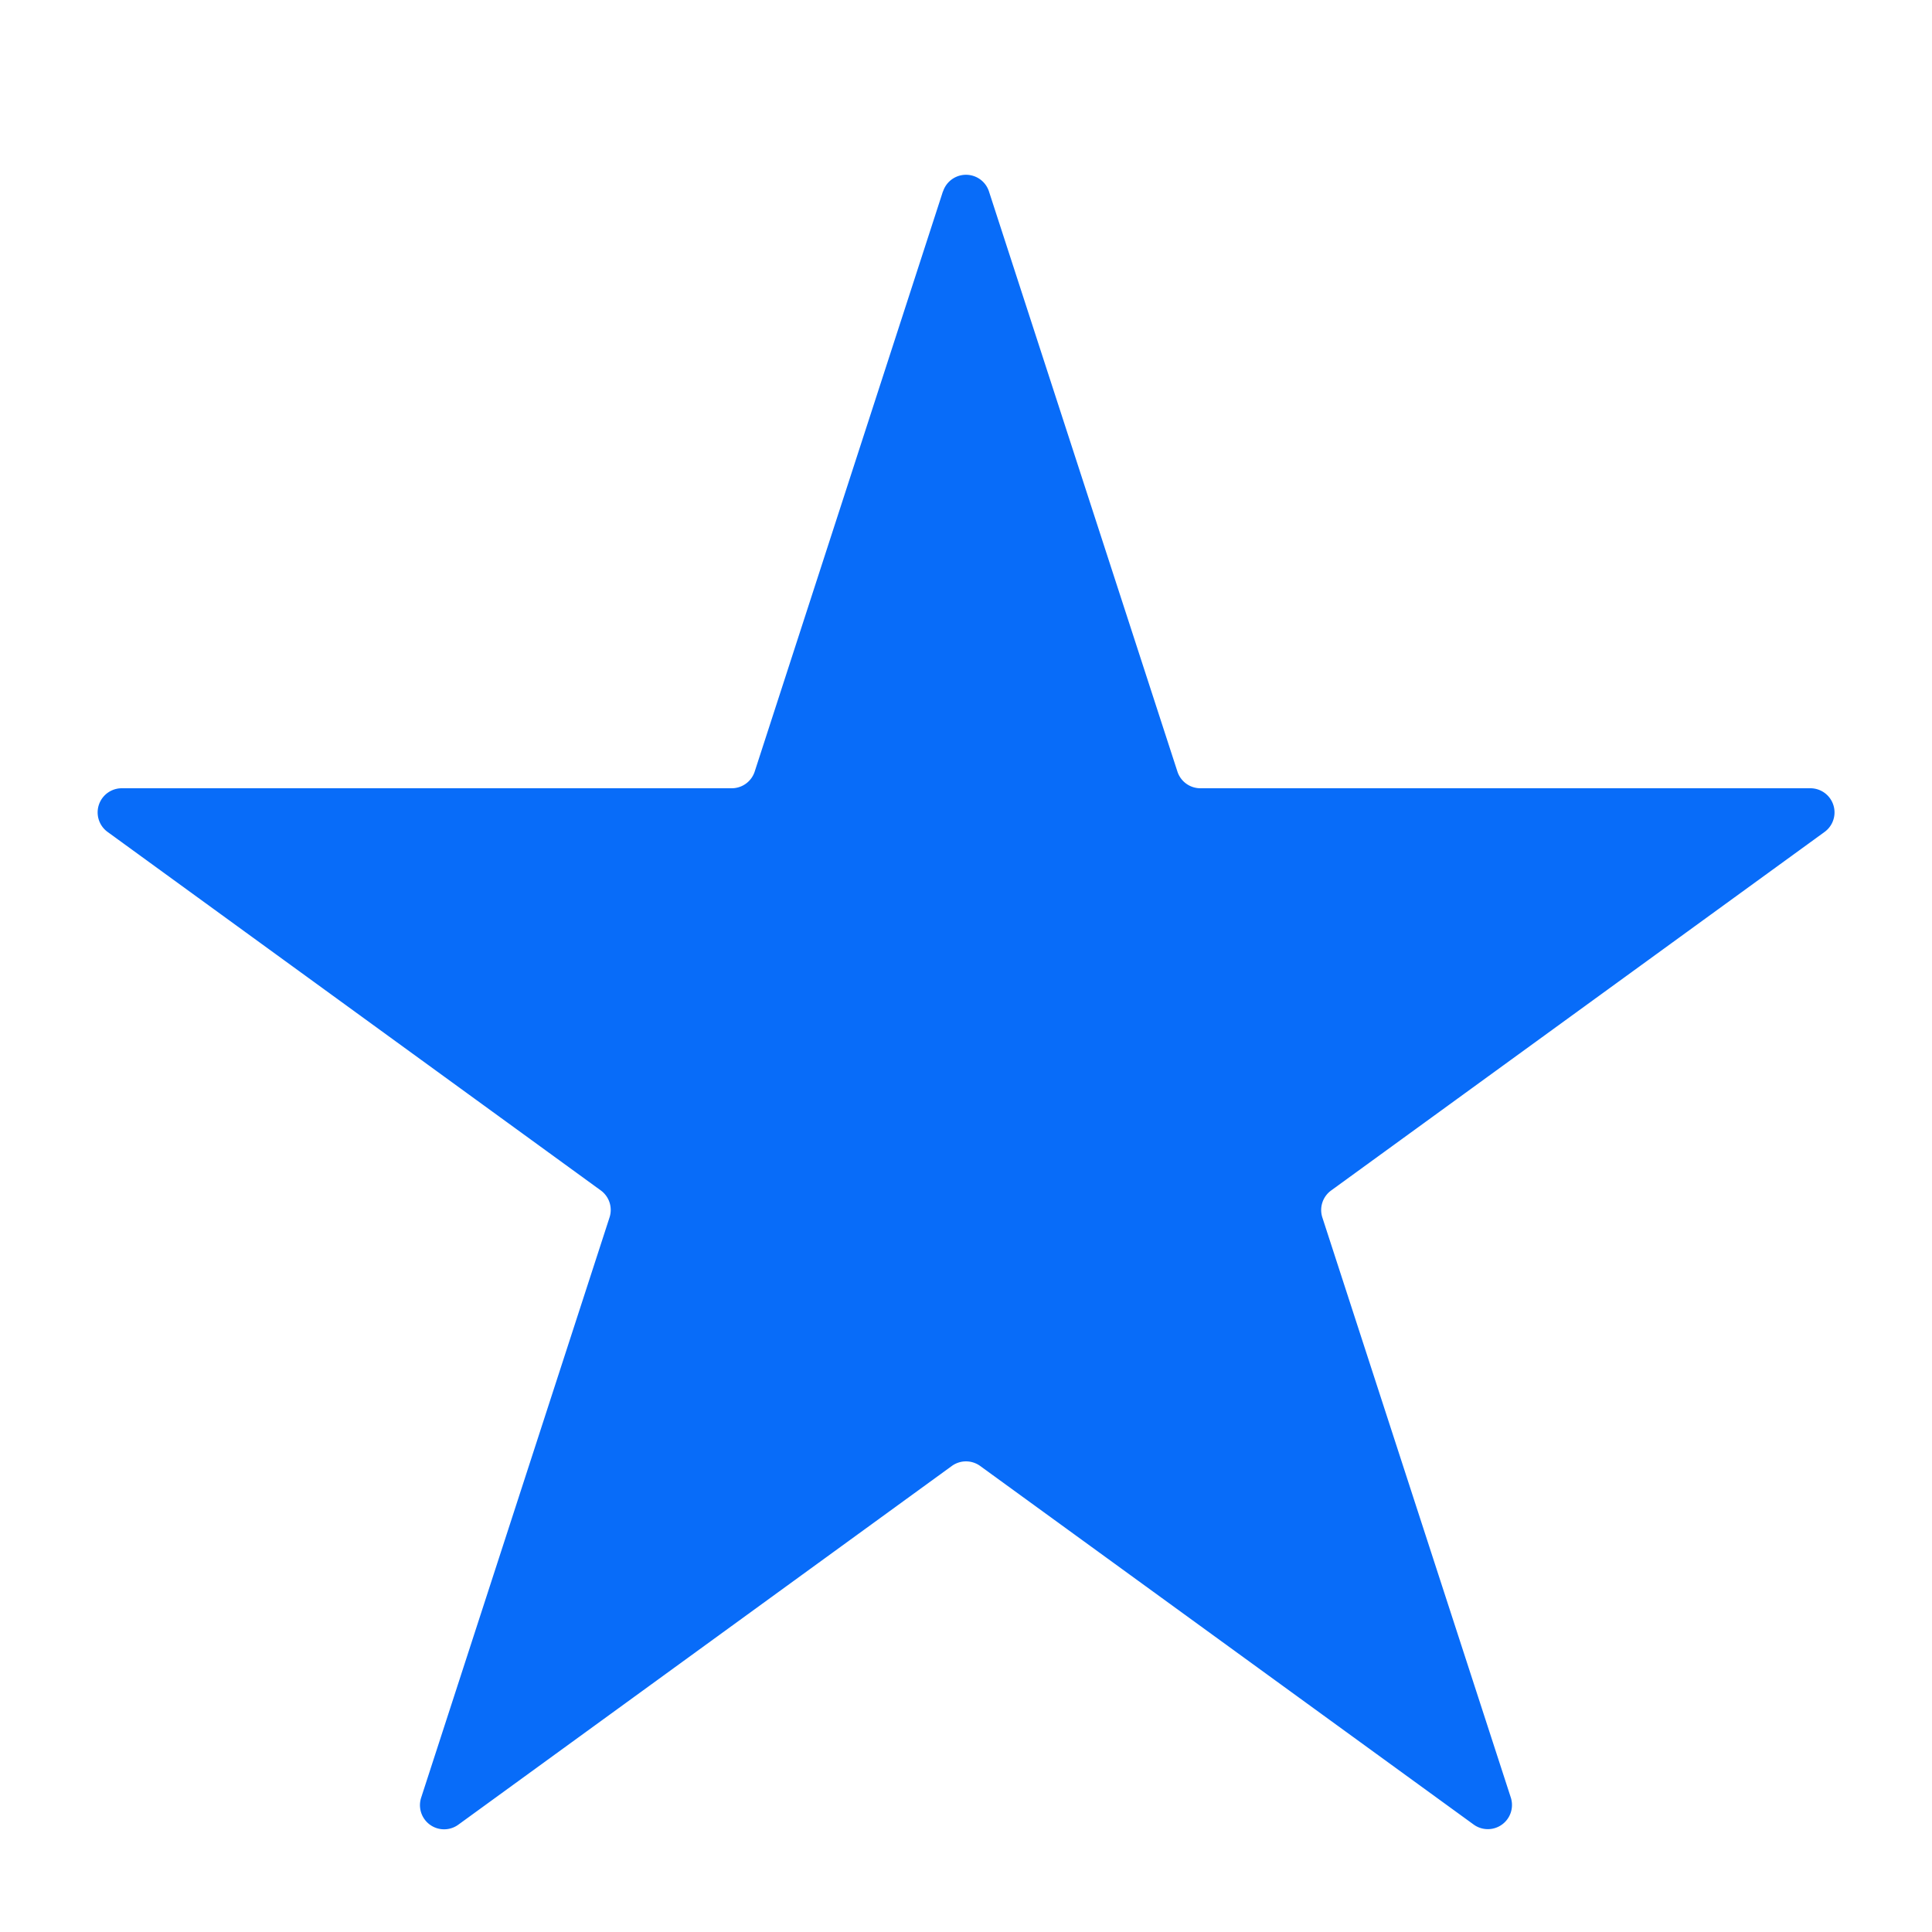 <svg width="16" height="16" viewBox="0 -1 16 16" fill="none" xmlns="http://www.w3.org/2000/svg"><path d="M7.81.585a.2.2 0 01.38 0L9.751 5.39a.2.2 0 00.19.138h5.052a.2.2 0 01.117.362l-4.086 2.969a.2.2 0 00-.073.223l1.561 4.805a.2.2 0 01-.308.223l-4.086-2.969a.2.2 0 00-.236 0l-4.086 2.97a.2.2 0 01-.308-.224l1.56-4.805a.2.2 0 00-.072-.223L.89 5.889a.2.2 0 01.117-.361H6.06a.2.2 0 00.19-.138L7.809.585z" fill="#086CF9"/></svg>